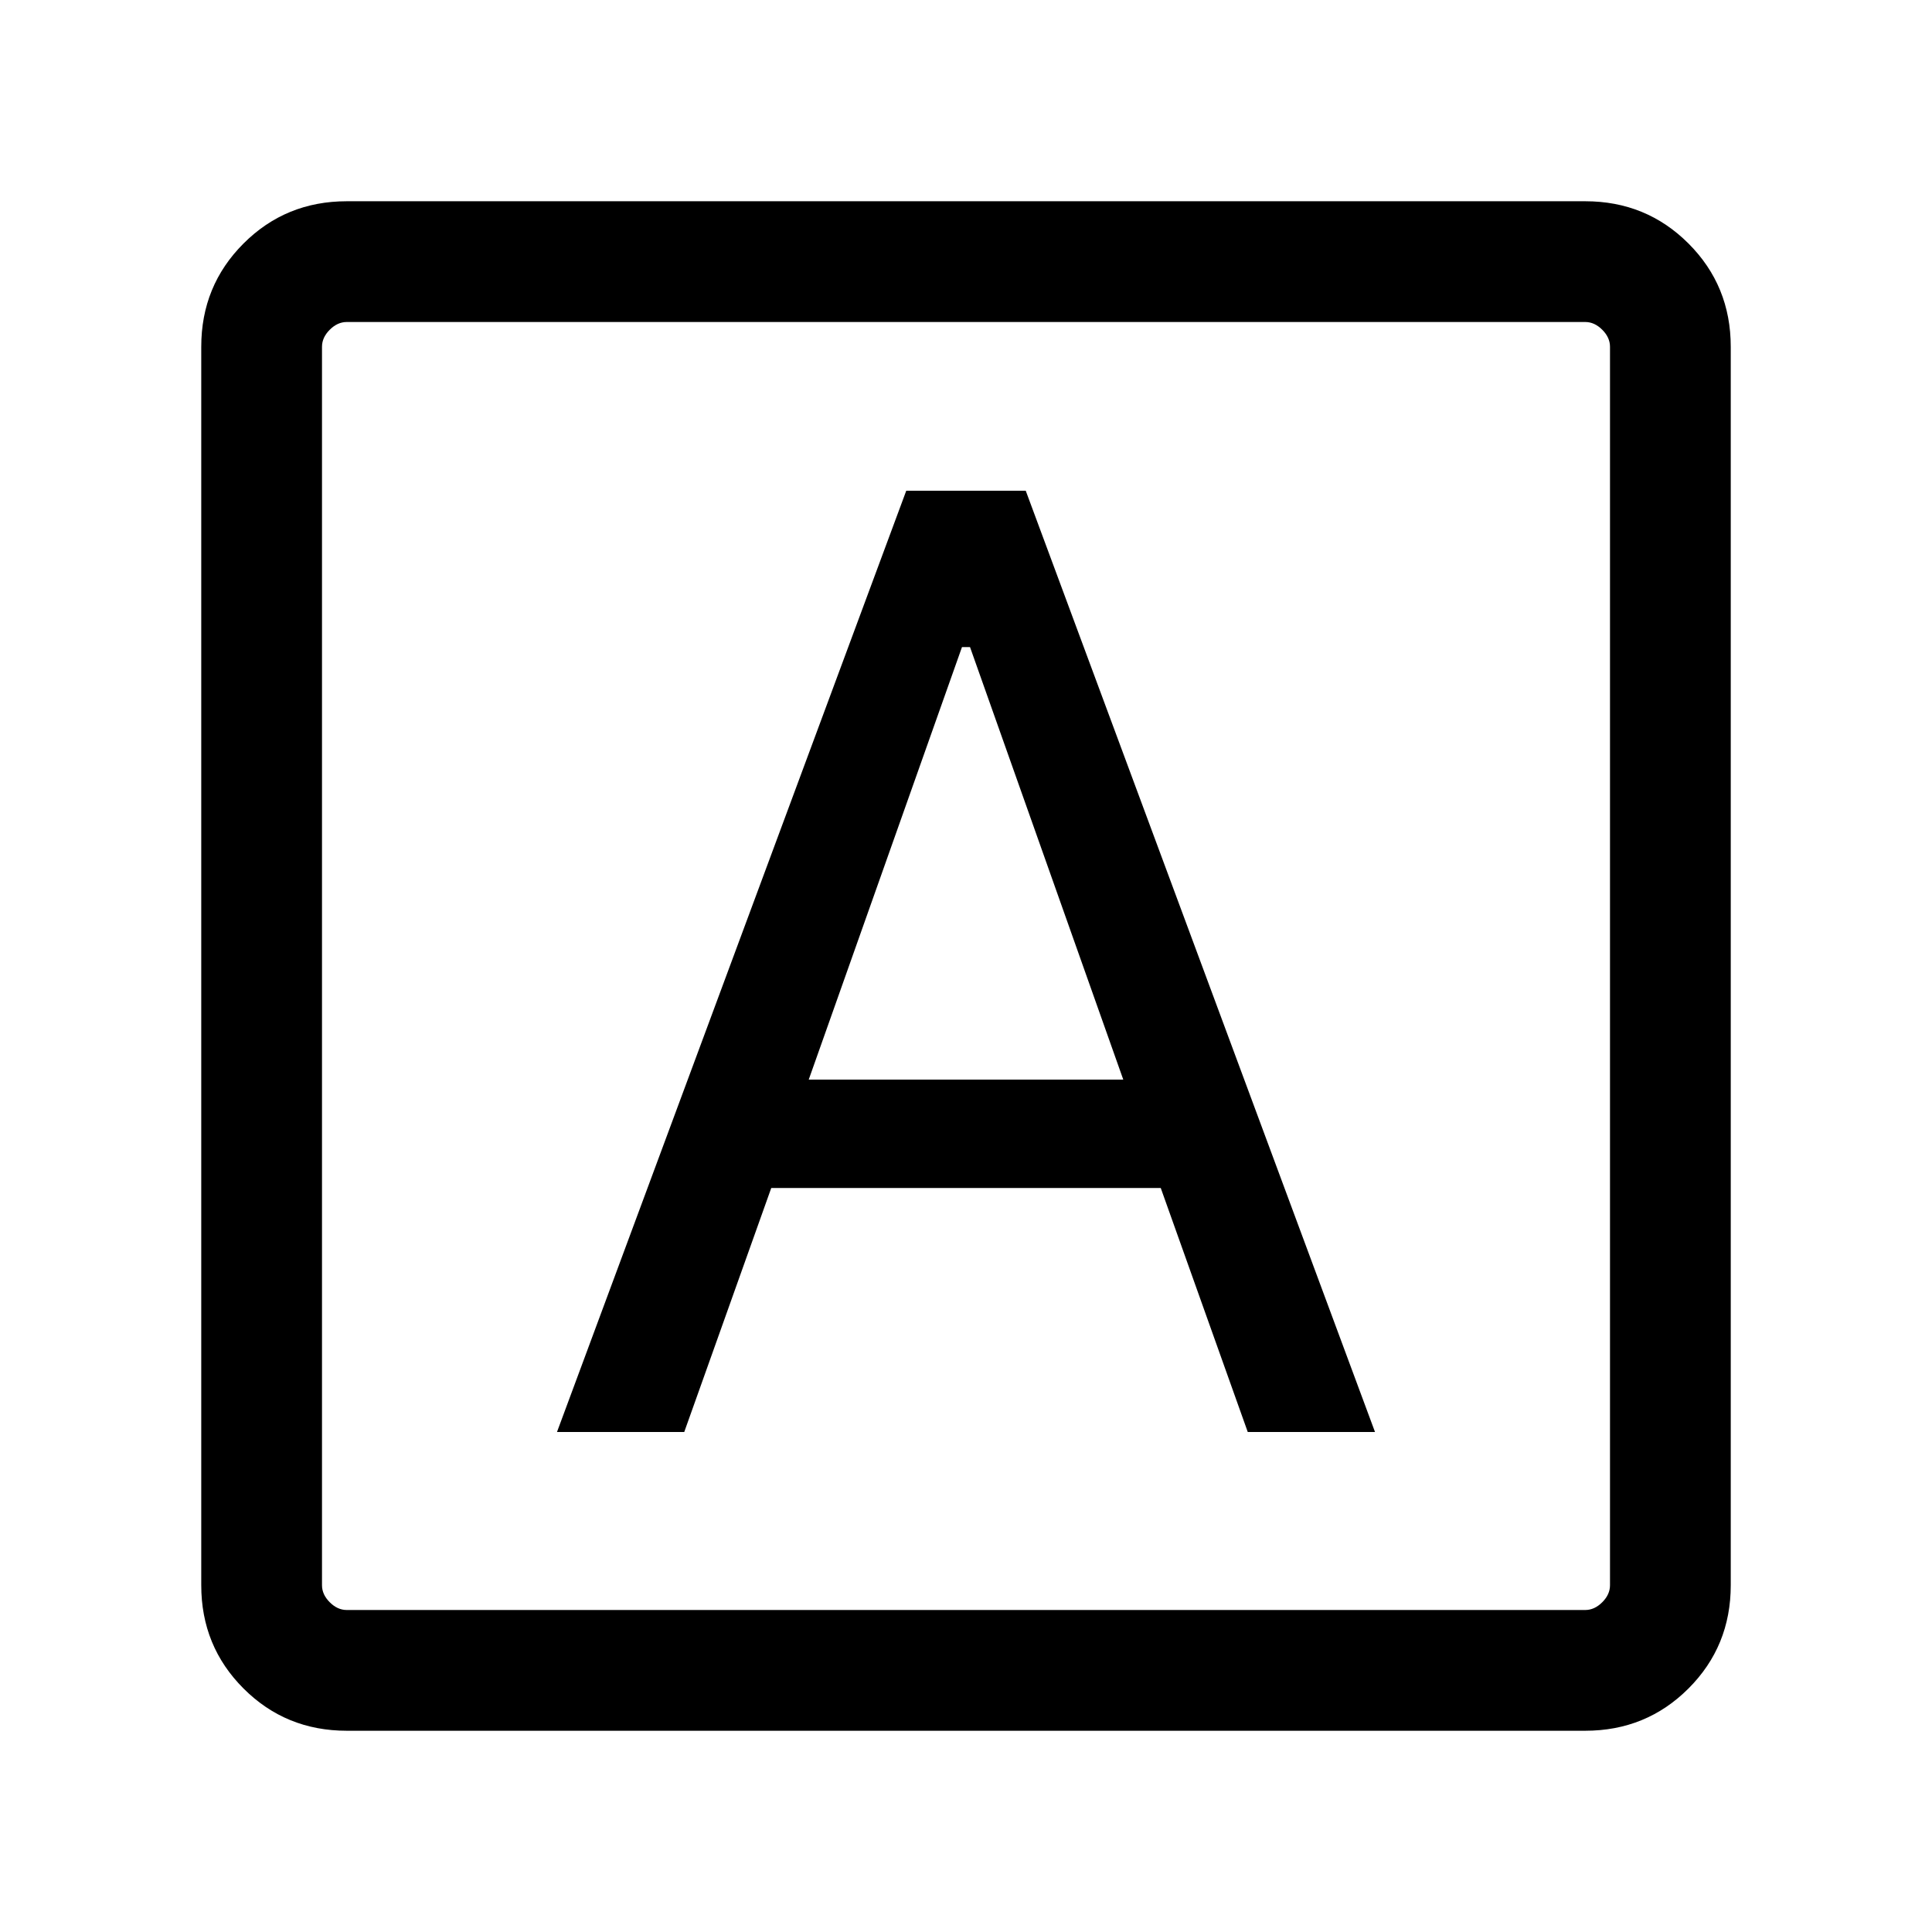 <svg xmlns="http://www.w3.org/2000/svg" height="24" viewBox="0 -960 960 960" width="24"><path d="M276.77-248.46H340l43.23-121.23h193.54L620-248.46h63.23L509.69-716.15h-59.38L276.77-248.46Zm125.08-175.08L478-638.46h4l76.15 214.92h-156.3ZM172.31-100Q142-100 121-121q-21-21-21-51.31v-615.38Q100-818 121-839q21-21 51.31-21h615.38Q818-860 839-839q21 21 21 51.31v615.38Q860-142 839-121q-21 21-51.31 21H172.31Zm0-60h615.38q4.62 0 8.46-3.85 3.85-3.84 3.85-8.46v-615.38q0-4.62-3.85-8.46-3.84-3.85-8.46-3.85H172.31q-4.62 0-8.46 3.85-3.85 3.84-3.85 8.46v615.38q0 4.62 3.85 8.46 3.84 3.85 8.46 3.85ZM160-800v640-640Z"/></svg>